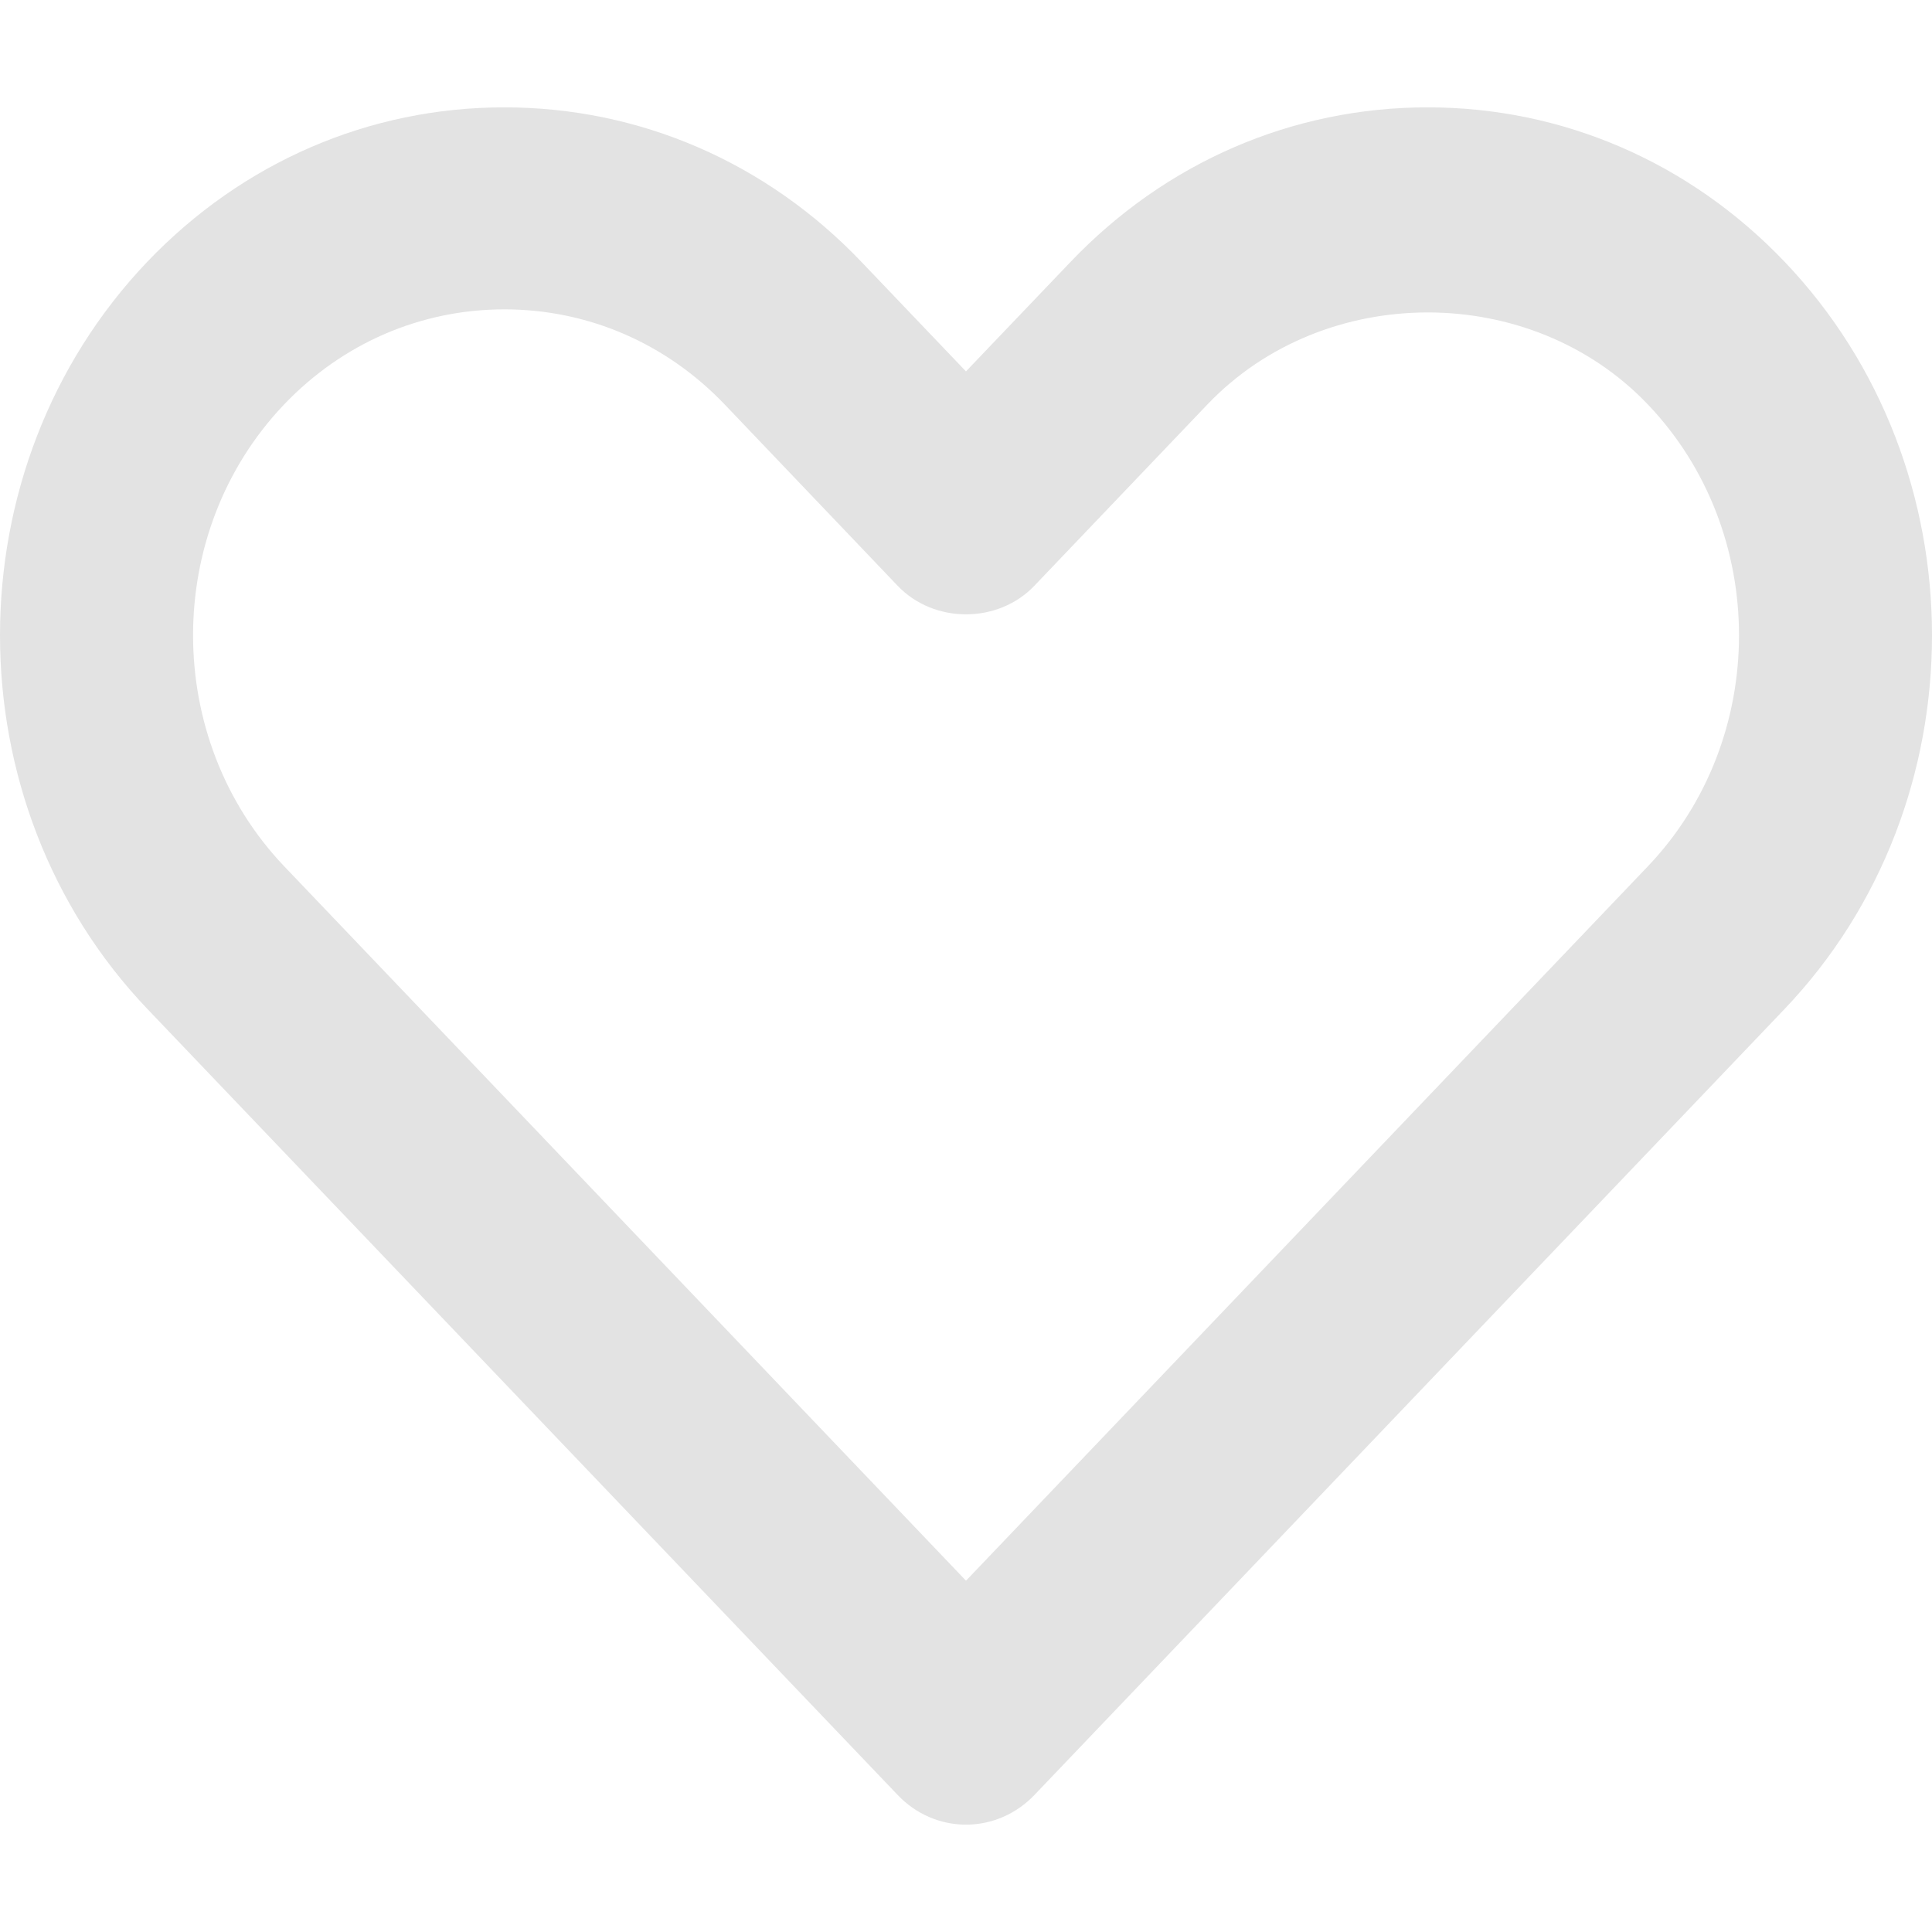 <svg width="64" height="64" viewBox="0 0 64 64" fill="none" xmlns="http://www.w3.org/2000/svg">
<g clip-path="url(#clip0)">
<path fill-rule="evenodd" clip-rule="evenodd" d="M16.708 10.248C13.944 10.248 11.352 11.366 9.413 13.397C5.389 17.614 5.389 24.477 9.417 28.7L32 52.363L54.586 28.7C58.614 24.477 58.614 17.614 54.586 13.397C50.709 9.331 43.875 9.338 39.998 13.397L34.265 19.404C33.062 20.666 30.938 20.666 29.735 19.404L24.002 13.394C22.063 11.366 19.475 10.248 16.708 10.248ZM31.999 60.444C31.151 60.444 30.335 60.093 29.737 59.461L4.885 33.426C-1.628 26.599 -1.628 15.492 4.885 8.666C8.033 5.373 12.231 3.556 16.706 3.556C21.182 3.556 25.383 5.373 28.527 8.666L31.999 12.303L35.47 8.669C38.618 5.373 42.815 3.556 47.294 3.556C51.767 3.556 55.967 5.373 59.112 8.666C65.629 15.492 65.629 26.599 59.115 33.426L34.264 59.464C33.662 60.093 32.85 60.444 31.999 60.444Z" fill="#E3E3E3"/>
</g>
<defs>
<clipPath id="clip0">
<rect width="64" height="64" fill="white"/>
</clipPath>
</defs>
</svg>
